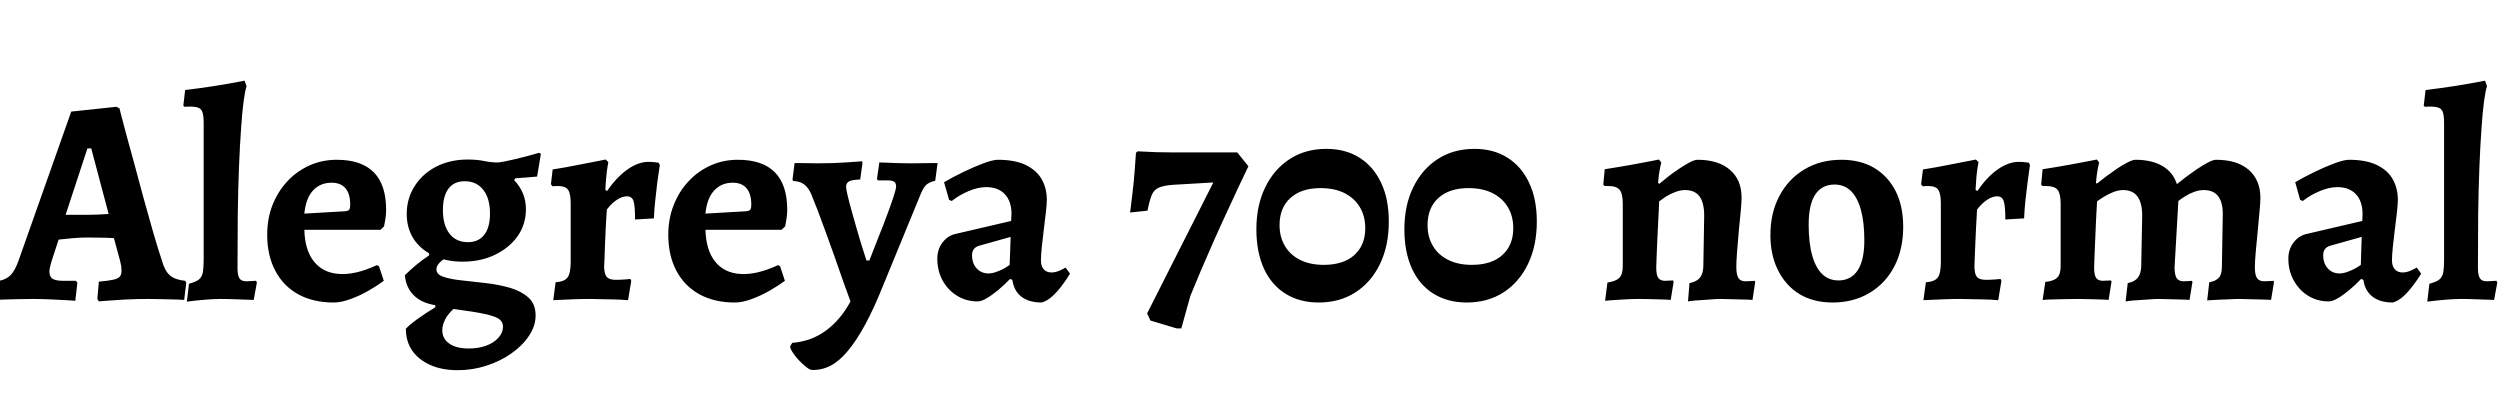 <svg xmlns="http://www.w3.org/2000/svg" xmlns:xlink="http://www.w3.org/1999/xlink" width="203.88" height="32.664"><path fill="black" d="M8.06 24.58L8.06 24.58L7.94 24.38L8.06 22.97Q8.86 22.90 9.24 22.81Q9.62 22.73 9.77 22.56Q9.91 22.39 9.91 22.10L9.91 22.10Q9.91 21.94 9.89 21.73Q9.86 21.53 9.79 21.26L9.79 21.26L9.29 19.42Q8.83 19.39 8.17 19.38Q7.51 19.37 7.08 19.37L7.08 19.37Q6.50 19.37 5.86 19.43Q5.21 19.49 4.78 19.54L4.78 19.54L4.18 21.38Q4.03 21.91 4.03 22.13L4.03 22.13Q4.03 22.56 4.28 22.73Q4.54 22.90 5.16 22.90L5.16 22.90L6.19 22.90L6.31 23.06L6.14 24.53Q6.14 24.53 5.58 24.49Q5.02 24.46 4.21 24.42Q3.41 24.38 2.64 24.38L2.64 24.38Q1.99 24.38 1.32 24.40Q0.65 24.41 0.20 24.43Q-0.24 24.46-0.24 24.46L-0.24 24.46L-0.07 22.90Q0.50 22.80 0.86 22.44Q1.22 22.08 1.51 21.26L1.51 21.26L5.81 9.10L9.48 8.71L9.74 8.83Q9.74 8.83 9.90 9.46Q10.06 10.08 10.34 11.12Q10.63 12.17 10.99 13.49Q11.35 14.81 11.72 16.20Q12.10 17.59 12.48 18.90Q12.86 20.21 13.20 21.24L13.20 21.24Q13.44 22.10 13.86 22.46Q14.28 22.82 15.10 22.90L15.10 22.90L15.19 23.06L15.02 24.46Q15.02 24.46 14.51 24.43Q13.99 24.41 13.31 24.40Q12.62 24.38 12.10 24.38L12.10 24.38Q11.09 24.38 10.15 24.43Q9.22 24.48 8.64 24.53Q8.06 24.58 8.06 24.58ZM7.13 12.10L5.35 17.52L7.08 17.52Q7.46 17.52 7.98 17.50Q8.50 17.47 8.86 17.45L8.86 17.45L7.44 12.10L7.13 12.10ZM15.24 24.60L15.24 24.60L15.41 23.14Q15.98 22.99 16.24 22.78Q16.49 22.56 16.55 22.16Q16.61 21.77 16.61 21.17L16.61 21.17L16.61 10.03Q16.61 9.41 16.50 9.12Q16.39 8.83 16.06 8.75Q15.72 8.66 15.05 8.71L15.05 8.71L14.95 8.62L15.10 7.34Q16.30 7.20 17.51 7.01Q18.72 6.82 19.94 6.58L19.94 6.58L20.11 7.03Q19.99 7.37 19.87 8.24Q19.75 9.12 19.66 10.49Q19.56 11.86 19.49 13.62Q19.42 15.38 19.39 17.47Q19.37 19.56 19.37 21.86L19.37 21.86Q19.37 22.44 19.52 22.69Q19.68 22.94 20.09 22.94L20.09 22.94L20.88 22.90L20.95 23.04L20.69 24.46Q20.06 24.43 19.30 24.41Q18.53 24.38 17.98 24.38L17.98 24.38Q17.47 24.38 16.73 24.44Q15.98 24.50 15.24 24.60ZM27.22 24.67L27.22 24.67Q25.54 24.67 24.32 24Q23.11 23.33 22.45 22.08Q21.79 20.83 21.79 19.15L21.79 19.15Q21.79 17.83 22.22 16.73Q22.66 15.62 23.42 14.80Q24.19 13.97 25.22 13.50Q26.26 13.03 27.46 13.03L27.46 13.03Q31.49 13.03 31.49 17.11L31.49 17.11Q31.49 17.47 31.43 17.86Q31.37 18.24 31.32 18.46L31.32 18.46L31.03 18.74L24.82 18.74Q24.86 20.40 25.60 21.32Q26.33 22.25 27.65 22.34Q28.97 22.44 30.74 21.62L30.74 21.62L30.91 21.72L31.30 22.90Q30.82 23.26 30.10 23.68Q29.38 24.10 28.61 24.38Q27.84 24.67 27.22 24.67ZM24.82 17.42L24.82 17.42L28.10 17.23Q28.39 17.21 28.48 17.10Q28.56 16.99 28.56 16.68L28.56 16.68Q28.56 15.82 28.18 15.36Q27.79 14.90 27.05 14.90L27.05 14.90Q26.11 14.90 25.52 15.54Q24.94 16.18 24.82 17.42ZM37.32 30.19L37.32 30.19Q36.05 30.19 35.10 29.77Q34.15 29.35 33.62 28.60Q33.10 27.84 33.10 26.81L33.10 26.81Q33.38 26.50 34.04 26.02Q34.70 25.54 35.50 25.06L35.50 25.06L35.50 24.89Q34.34 24.70 33.72 24.06Q33.10 23.42 33.02 22.44L33.02 22.44Q33.46 22.01 33.95 21.60Q34.44 21.19 34.99 20.83L34.99 20.83L34.99 20.35L36.62 20.83Q36.10 21.17 35.84 21.43Q35.59 21.70 35.59 21.96L35.59 21.96Q35.59 22.39 36.18 22.58Q36.77 22.78 37.69 22.87Q38.62 22.97 39.65 23.09Q40.68 23.21 41.59 23.47Q42.50 23.74 43.09 24.26Q43.68 24.79 43.68 25.73L43.68 25.73Q43.68 26.57 43.15 27.37Q42.62 28.18 41.72 28.81Q40.82 29.45 39.68 29.82Q38.54 30.19 37.32 30.19ZM38.23 28.42L38.23 28.42Q39.02 28.42 39.65 28.19Q40.27 27.96 40.64 27.55Q41.02 27.14 41.02 26.64L41.02 26.64Q41.02 26.26 40.72 26.03Q40.42 25.80 39.55 25.61Q38.69 25.42 36.98 25.20L36.98 25.20Q36.55 25.58 36.31 26.04Q36.07 26.50 36.07 26.93L36.07 26.93Q36.07 27.62 36.64 28.02Q37.20 28.42 38.23 28.42ZM38.16 19.75L38.16 19.75Q39.02 19.75 39.49 19.15Q39.96 18.55 39.96 17.42L39.96 17.42Q39.96 16.18 39.41 15.48Q38.86 14.78 37.90 14.78L37.90 14.78Q37.03 14.78 36.58 15.38Q36.12 15.98 36.12 17.14L36.12 17.14Q36.12 18.36 36.66 19.06Q37.20 19.75 38.16 19.75ZM37.73 21.34L37.73 21.34Q36.36 21.34 35.33 20.84Q34.30 20.35 33.73 19.48Q33.17 18.60 33.17 17.45L33.17 17.45Q33.17 16.18 33.82 15.17Q34.46 14.16 35.59 13.58Q36.72 13.01 38.14 13.01L38.14 13.01Q38.90 13.01 39.48 13.13Q40.06 13.25 40.61 13.25L40.61 13.25Q41.09 13.20 42 12.98Q42.91 12.77 43.97 12.46L43.97 12.46L44.11 12.55L43.80 14.40Q43.34 14.45 42.86 14.48Q42.38 14.52 42.02 14.54L42.02 14.54L41.93 14.69Q42.89 15.70 42.89 17.06L42.89 17.06Q42.89 18.29 42.22 19.25Q41.54 20.21 40.38 20.77Q39.22 21.34 37.73 21.34ZM45.12 24.48L45.31 23.02Q46.03 22.97 46.28 22.63Q46.54 22.30 46.54 21.36L46.54 21.36L46.54 16.58Q46.54 15.77 46.32 15.47Q46.10 15.17 45.50 15.17L45.50 15.17Q45.36 15.17 45.20 15.18Q45.05 15.19 45.05 15.19L45.05 15.19L44.93 15.02L45.07 13.82Q46.10 13.66 47.09 13.46Q48.07 13.27 48.73 13.14Q49.39 13.01 49.39 13.01L49.39 13.01L49.61 13.22Q49.61 13.22 49.55 13.57Q49.49 13.92 49.44 14.44Q49.39 14.95 49.37 15.48L49.37 15.48L49.51 15.58Q50.28 14.45 51.17 13.82Q52.06 13.20 52.87 13.20L52.87 13.20Q53.26 13.20 53.48 13.24Q53.71 13.27 53.71 13.27L53.71 13.27L53.81 13.46Q53.81 13.46 53.75 13.86Q53.69 14.26 53.60 14.90Q53.52 15.55 53.44 16.32Q53.35 17.09 53.33 17.81L53.33 17.81L51.79 17.90Q51.79 16.75 51.66 16.38Q51.53 16.01 51.12 16.01L51.12 16.01Q50.74 16.01 50.30 16.30Q49.87 16.58 49.49 17.09L49.49 17.09Q49.49 17.09 49.46 17.51Q49.44 17.93 49.40 18.58Q49.37 19.22 49.34 19.90Q49.32 20.57 49.30 21.07Q49.27 21.58 49.27 21.72L49.27 21.72Q49.27 22.34 49.48 22.58Q49.68 22.82 50.21 22.82L50.21 22.82Q50.54 22.82 50.98 22.79Q51.41 22.75 51.41 22.75L51.41 22.75L51.48 22.90L51.22 24.48Q51.22 24.48 50.90 24.46Q50.59 24.43 50.10 24.42Q49.61 24.41 49.08 24.40Q48.55 24.38 48.12 24.38L48.12 24.38Q47.40 24.38 46.70 24.41Q46.01 24.43 45.56 24.46Q45.12 24.48 45.12 24.48L45.12 24.48ZM59.93 24.67L59.93 24.67Q58.25 24.67 57.04 24Q55.82 23.33 55.16 22.08Q54.50 20.83 54.50 19.15L54.50 19.15Q54.50 17.83 54.94 16.73Q55.37 15.62 56.14 14.80Q56.90 13.97 57.94 13.50Q58.97 13.03 60.17 13.03L60.17 13.03Q64.20 13.03 64.20 17.11L64.20 17.11Q64.20 17.47 64.14 17.86Q64.08 18.24 64.03 18.46L64.03 18.46L63.74 18.74L57.53 18.74Q57.58 20.40 58.31 21.32Q59.04 22.25 60.36 22.34Q61.68 22.44 63.46 21.62L63.46 21.62L63.62 21.72L64.01 22.90Q63.53 23.26 62.81 23.68Q62.09 24.10 61.32 24.38Q60.55 24.67 59.93 24.67ZM57.53 17.42L57.53 17.42L60.82 17.23Q61.10 17.21 61.19 17.10Q61.27 16.99 61.27 16.68L61.27 16.68Q61.27 15.82 60.89 15.36Q60.50 14.90 59.76 14.90L59.76 14.90Q58.82 14.90 58.24 15.54Q57.65 16.18 57.53 17.42ZM66.22 30.17L66.22 30.17Q66.05 30.17 65.76 29.94Q65.47 29.71 65.17 29.40Q64.87 29.09 64.66 28.76Q64.44 28.44 64.44 28.25L64.44 28.25L64.61 27.96Q66.17 27.84 67.37 26.95Q68.57 26.06 69.36 24.58L69.36 24.58Q69.10 23.88 68.77 22.96Q68.45 22.03 68.09 21.01Q67.73 19.99 67.37 19.01Q67.01 18.02 66.70 17.20Q66.38 16.37 66.14 15.79L66.14 15.79Q65.88 15.24 65.54 15.01Q65.21 14.78 64.68 14.76L64.68 14.76L64.63 14.64L64.80 13.30Q64.94 13.30 65.28 13.30Q65.62 13.30 66.01 13.31Q66.41 13.32 66.67 13.32L66.67 13.32Q67.30 13.32 67.93 13.30Q68.57 13.27 69.10 13.24Q69.62 13.20 69.96 13.18Q70.30 13.15 70.30 13.15L70.30 13.15L70.34 13.27L70.15 14.64Q69.46 14.66 69.23 14.80Q69 14.93 69 15.22L69 15.22Q69 15.41 69.12 15.92Q69.24 16.44 69.43 17.12Q69.62 17.81 69.83 18.53Q70.03 19.25 70.22 19.86Q70.42 20.47 70.54 20.86Q70.66 21.24 70.66 21.24L70.66 21.24L70.90 21.24Q71.26 20.30 71.65 19.32Q72.05 18.34 72.37 17.46Q72.70 16.58 72.89 15.98Q73.08 15.38 73.08 15.22L73.08 15.22Q73.08 14.93 72.92 14.82Q72.77 14.71 72.36 14.71L72.36 14.71L71.59 14.71L71.52 14.59L71.71 13.25Q71.71 13.25 72.12 13.26Q72.53 13.27 73.12 13.30Q73.70 13.32 74.26 13.32L74.26 13.32Q74.66 13.32 75.11 13.31Q75.55 13.30 75.91 13.30Q76.27 13.30 76.46 13.30L76.46 13.30L76.27 14.74Q75.77 14.86 75.53 15.08Q75.29 15.31 75.05 15.91L75.05 15.91L72 23.33Q71.26 25.18 70.55 26.48Q69.84 27.79 69.14 28.62Q68.45 29.45 67.74 29.82Q67.03 30.19 66.22 30.17ZM84.96 24.67L84.96 24.67Q83.90 24.67 83.29 24.19Q82.68 23.71 82.56 22.82L82.56 22.82L82.37 22.75Q81.91 23.23 81.41 23.65Q80.90 24.07 80.47 24.32Q80.04 24.58 79.73 24.58L79.73 24.58Q78.79 24.58 78.05 24.12Q77.30 23.66 76.87 22.87Q76.44 22.08 76.44 21.10L76.44 21.10Q76.44 20.35 76.84 19.81Q77.23 19.27 77.83 19.10L77.83 19.10L82.46 18.02L82.49 17.45Q82.49 16.42 81.95 15.84Q81.41 15.26 80.42 15.26L80.42 15.26Q79.75 15.26 78.98 15.59Q78.22 15.91 77.62 16.39L77.62 16.39L77.40 16.30L76.99 14.86Q77.69 14.45 78.55 14.03Q79.42 13.61 80.20 13.32Q80.98 13.03 81.38 13.03L81.38 13.03Q82.78 13.03 83.66 13.46Q84.55 13.90 84.96 14.63Q85.37 15.36 85.37 16.30L85.37 16.30Q85.37 16.61 85.30 17.26Q85.22 17.90 85.13 18.67Q85.03 19.44 84.96 20.14Q84.89 20.83 84.89 21.24L84.89 21.24Q84.89 21.70 85.12 21.96Q85.34 22.22 85.75 22.22L85.75 22.22Q86.06 22.22 86.39 22.08Q86.71 21.94 86.90 21.82L86.90 21.82L87.26 22.32Q87.02 22.73 86.64 23.24Q86.26 23.76 85.82 24.16Q85.39 24.55 84.96 24.67ZM80.62 22.30L80.62 22.30Q80.98 22.30 81.47 22.09Q81.96 21.89 82.34 21.60L82.34 21.60L82.42 19.32L79.85 20.04Q79.27 20.21 79.27 20.83L79.27 20.83Q79.27 21.46 79.64 21.88Q80.02 22.30 80.62 22.30ZM96.34 26.78L95.95 26.78L93.82 26.14L93.55 25.56L98.95 14.88L95.69 15.07Q94.92 15.12 94.51 15.30Q94.10 15.48 93.92 15.92Q93.74 16.37 93.58 17.18L93.58 17.18L92.16 17.33Q92.16 17.33 92.22 16.88Q92.28 16.44 92.36 15.71Q92.45 14.98 92.52 14.12Q92.59 13.27 92.64 12.46L92.64 12.46L92.78 12.34Q92.78 12.34 93.20 12.36Q93.62 12.38 94.30 12.41Q94.97 12.43 95.71 12.43L95.71 12.43L100.90 12.43L101.81 13.56Q100.92 15.41 100.24 16.90Q99.55 18.38 99 19.62Q98.45 20.86 97.98 21.96Q97.51 23.06 97.08 24.12L97.08 24.12L96.34 26.78ZM107.54 24.67L107.54 24.67Q105.98 24.67 104.83 23.95Q103.68 23.23 103.07 21.89Q102.46 20.54 102.46 18.70L102.46 18.70Q102.46 16.75 103.18 15.28Q103.90 13.80 105.18 12.97Q106.46 12.14 108.17 12.14L108.17 12.14Q109.73 12.14 110.87 12.86Q112.01 13.58 112.63 14.90Q113.26 16.22 113.26 18.07L113.26 18.07Q113.26 20.04 112.54 21.53Q111.82 23.02 110.54 23.84Q109.27 24.67 107.54 24.67ZM107.95 21.60L107.95 21.60Q109.56 21.60 110.45 20.80Q111.34 19.99 111.34 18.62L111.34 18.62Q111.34 17.62 110.89 16.88Q110.45 16.15 109.63 15.74Q108.82 15.34 107.69 15.34L107.69 15.34Q106.13 15.34 105.24 16.14Q104.35 16.94 104.35 18.36L104.35 18.36Q104.35 19.34 104.80 20.08Q105.24 20.81 106.04 21.20Q106.85 21.60 107.95 21.60ZM119.62 24.67L119.62 24.67Q118.06 24.67 116.90 23.95Q115.75 23.23 115.14 21.89Q114.53 20.54 114.53 18.70L114.53 18.70Q114.53 16.75 115.25 15.28Q115.97 13.80 117.25 12.97Q118.54 12.14 120.24 12.14L120.24 12.14Q121.80 12.14 122.94 12.86Q124.08 13.58 124.70 14.90Q125.33 16.22 125.33 18.07L125.33 18.07Q125.33 20.04 124.61 21.53Q123.89 23.02 122.62 23.84Q121.34 24.67 119.62 24.67ZM120.02 21.60L120.02 21.60Q121.63 21.60 122.52 20.80Q123.41 19.99 123.41 18.62L123.41 18.62Q123.41 17.62 122.96 16.88Q122.52 16.15 121.70 15.74Q120.89 15.34 119.76 15.34L119.76 15.34Q118.20 15.34 117.31 16.14Q116.42 16.94 116.42 18.36L116.42 18.36Q116.42 19.34 116.87 20.08Q117.31 20.81 118.12 21.20Q118.92 21.60 120.02 21.60ZM137.66 24.58L137.78 23.09Q138.38 22.97 138.64 22.64Q138.89 22.32 138.91 21.74L138.91 21.74L138.98 17.59Q138.98 16.54 138.60 16.02Q138.22 15.50 137.42 15.50L137.42 15.50Q137.04 15.50 136.62 15.66Q136.20 15.82 135.86 16.03Q135.53 16.25 135.31 16.42L135.31 16.42Q135.29 17.06 135.24 17.88Q135.19 18.70 135.16 19.50Q135.12 20.30 135.10 20.93Q135.07 21.55 135.07 21.82L135.07 21.82Q135.07 22.44 135.24 22.67Q135.41 22.90 135.79 22.90L135.79 22.90Q135.96 22.90 136.20 22.88Q136.44 22.87 136.44 22.87L136.44 22.87L136.49 22.97L136.25 24.46Q136.25 24.46 135.82 24.43Q135.38 24.41 134.80 24.40Q134.21 24.38 133.73 24.38L133.73 24.38Q133.10 24.38 132.44 24.42Q131.78 24.46 131.34 24.49Q130.90 24.53 130.90 24.53L130.90 24.53L131.09 23.04Q131.78 22.94 132.06 22.66Q132.34 22.37 132.34 21.70L132.34 21.70L132.34 16.61Q132.34 15.79 132.08 15.48Q131.83 15.17 131.16 15.17L131.16 15.17L130.85 15.17L130.75 15.05L130.87 13.80Q131.98 13.63 132.98 13.45Q133.99 13.27 134.64 13.14Q135.29 13.01 135.29 13.01L135.29 13.01L135.48 13.25Q135.48 13.25 135.37 13.76Q135.26 14.28 135.22 14.90L135.22 14.90L135.31 15Q135.60 14.76 136.02 14.42Q136.44 14.09 136.91 13.78Q137.38 13.46 137.78 13.25Q138.19 13.03 138.43 13.03L138.43 13.03Q140.14 13.03 141.08 13.85Q142.03 14.66 142.03 16.13L142.03 16.13Q142.03 16.49 141.96 17.23Q141.89 17.98 141.80 18.86Q141.72 19.75 141.66 20.54Q141.60 21.34 141.60 21.79L141.60 21.79Q141.60 22.39 141.77 22.67Q141.94 22.94 142.34 22.94L142.34 22.94Q142.56 22.94 142.82 22.92Q143.09 22.90 143.09 22.90L143.09 22.90L143.14 22.99L142.92 24.46Q142.92 24.46 142.64 24.44Q142.37 24.43 141.96 24.42Q141.55 24.41 141.12 24.40Q140.69 24.38 140.33 24.38L140.33 24.38Q139.97 24.38 139.52 24.42Q139.08 24.46 138.65 24.48Q138.22 24.50 137.94 24.54Q137.66 24.58 137.66 24.58L137.66 24.58ZM149.45 24.67L149.45 24.67Q147.91 24.67 146.78 24Q145.66 23.33 145.02 22.08Q144.38 20.83 144.38 19.18L144.38 19.18Q144.38 17.35 145.12 15.97Q145.85 14.59 147.16 13.81Q148.46 13.03 150.17 13.03L150.17 13.03Q151.73 13.03 152.86 13.70Q153.98 14.38 154.60 15.60Q155.21 16.82 155.21 18.50L155.21 18.50Q155.21 20.33 154.49 21.72Q153.77 23.11 152.46 23.89Q151.15 24.67 149.45 24.67ZM149.93 22.87L149.93 22.87Q150.96 22.87 151.50 22.04Q152.04 21.22 152.04 19.61L152.04 19.61Q152.04 18.10 151.75 17.08Q151.46 16.06 150.92 15.55Q150.38 15.05 149.62 15.05L149.62 15.05Q148.58 15.05 148.04 15.86Q147.50 16.68 147.50 18.31L147.50 18.31Q147.50 19.82 147.79 20.84Q148.08 21.86 148.62 22.37Q149.16 22.87 149.93 22.87ZM156.86 24.48L157.06 23.02Q157.78 22.97 158.03 22.63Q158.28 22.30 158.28 21.36L158.28 21.36L158.28 16.58Q158.28 15.77 158.06 15.47Q157.85 15.17 157.25 15.17L157.25 15.17Q157.10 15.17 156.95 15.18Q156.79 15.19 156.79 15.19L156.79 15.19L156.67 15.02L156.82 13.82Q157.85 13.66 158.83 13.46Q159.82 13.27 160.48 13.14Q161.14 13.01 161.14 13.01L161.14 13.01L161.35 13.22Q161.35 13.22 161.29 13.57Q161.23 13.92 161.18 14.44Q161.14 14.95 161.11 15.48L161.11 15.48L161.26 15.58Q162.02 14.45 162.91 13.82Q163.80 13.20 164.62 13.20L164.62 13.20Q165 13.20 165.23 13.24Q165.46 13.27 165.46 13.27L165.46 13.27L165.55 13.46Q165.55 13.46 165.49 13.86Q165.43 14.26 165.35 14.90Q165.26 15.55 165.18 16.32Q165.10 17.09 165.07 17.81L165.07 17.81L163.54 17.90Q163.54 16.75 163.40 16.38Q163.27 16.01 162.86 16.01L162.86 16.01Q162.48 16.01 162.05 16.30Q161.62 16.58 161.23 17.09L161.23 17.09Q161.23 17.09 161.21 17.51Q161.18 17.93 161.15 18.58Q161.11 19.22 161.09 19.90Q161.06 20.57 161.04 21.07Q161.02 21.58 161.02 21.72L161.02 21.72Q161.02 22.34 161.22 22.58Q161.42 22.82 161.95 22.82L161.95 22.82Q162.29 22.82 162.72 22.79Q163.15 22.75 163.15 22.75L163.15 22.75L163.22 22.90L162.96 24.48Q162.96 24.48 162.65 24.46Q162.34 24.43 161.84 24.42Q161.35 24.41 160.82 24.40Q160.30 24.38 159.86 24.38L159.86 24.38Q159.14 24.38 158.45 24.41Q157.75 24.43 157.31 24.46Q156.86 24.48 156.86 24.48L156.86 24.48ZM173.35 24.58L173.52 23.09Q174.10 22.97 174.35 22.64Q174.60 22.32 174.62 21.74L174.62 21.74L174.70 17.59Q174.70 16.54 174.31 16.02Q173.93 15.50 173.14 15.50L173.14 15.50Q172.75 15.50 172.33 15.67Q171.91 15.84 171.56 16.06Q171.22 16.27 171.02 16.42L171.02 16.42Q170.98 17.06 170.94 17.88Q170.90 18.70 170.87 19.50Q170.83 20.30 170.81 20.93Q170.78 21.55 170.78 21.82L170.78 21.82Q170.78 22.44 170.95 22.67Q171.12 22.90 171.50 22.90L171.50 22.90Q171.67 22.90 171.91 22.88Q172.15 22.87 172.15 22.87L172.15 22.87L172.20 22.97L171.96 24.46Q171.96 24.46 171.53 24.43Q171.10 24.41 170.51 24.40Q169.92 24.38 169.44 24.38L169.44 24.38Q168.82 24.38 168.16 24.40Q167.50 24.41 167.04 24.43Q166.58 24.46 166.58 24.46L166.58 24.46L166.80 22.99Q167.50 22.92 167.77 22.64Q168.05 22.37 168.05 21.70L168.05 21.70L168.05 16.61Q168.05 15.79 167.80 15.48Q167.54 15.17 166.87 15.17L166.87 15.17L166.56 15.17L166.46 15.05L166.58 13.80Q167.69 13.63 168.68 13.45Q169.68 13.27 170.34 13.14Q171 13.01 171 13.01L171 13.01L171.19 13.25Q171.19 13.25 171.08 13.76Q170.98 14.28 170.93 14.90L170.93 14.90L171 14.98Q171.29 14.74 171.73 14.41Q172.18 14.09 172.64 13.76Q173.11 13.44 173.52 13.24Q173.93 13.03 174.14 13.03L174.14 13.03Q175.49 13.03 176.35 13.54Q177.22 14.04 177.53 15.02L177.53 15.02Q177.79 14.81 178.22 14.47Q178.66 14.14 179.14 13.81Q179.62 13.49 180.05 13.26Q180.48 13.03 180.72 13.03L180.72 13.03Q182.45 13.03 183.40 13.86Q184.34 14.69 184.34 16.13L184.34 16.13Q184.34 16.49 184.27 17.23Q184.20 17.98 184.12 18.86Q184.03 19.75 183.96 20.54Q183.89 21.34 183.89 21.79L183.89 21.79Q183.89 22.44 184.07 22.69Q184.25 22.94 184.66 22.94L184.66 22.94Q184.87 22.94 185.14 22.92Q185.40 22.90 185.40 22.90L185.40 22.90L185.45 22.99L185.21 24.46Q185.21 24.46 184.93 24.44Q184.66 24.43 184.25 24.42Q183.84 24.41 183.40 24.40Q182.95 24.38 182.59 24.38L182.59 24.38Q182.26 24.38 181.81 24.41Q181.37 24.43 180.96 24.44Q180.55 24.46 180.28 24.48Q180 24.50 180 24.50L180 24.50L180.17 23.02Q180.72 22.92 180.96 22.64Q181.20 22.37 181.20 21.74L181.20 21.74L181.27 17.59Q181.30 16.54 180.91 16.02Q180.53 15.50 179.71 15.50L179.71 15.50Q179.33 15.50 178.93 15.65Q178.54 15.79 178.20 16.01Q177.86 16.22 177.65 16.39L177.65 16.39L177.34 21.79Q177.34 22.39 177.50 22.67Q177.67 22.94 178.08 22.94L178.08 22.94Q178.27 22.94 178.51 22.92Q178.75 22.90 178.75 22.90L178.75 22.90L178.80 22.99L178.56 24.46Q178.56 24.46 178.30 24.44Q178.03 24.43 177.64 24.42Q177.24 24.41 176.81 24.40Q176.38 24.38 176.04 24.38L176.04 24.38Q175.68 24.38 175.24 24.42Q174.79 24.46 174.36 24.48Q173.93 24.50 173.64 24.54Q173.35 24.58 173.35 24.58L173.35 24.58ZM195.14 24.67L195.14 24.67Q194.09 24.67 193.48 24.19Q192.86 23.71 192.74 22.82L192.74 22.82L192.55 22.75Q192.10 23.23 191.59 23.65Q191.09 24.07 190.66 24.32Q190.22 24.58 189.91 24.58L189.91 24.58Q188.98 24.58 188.23 24.12Q187.49 23.66 187.06 22.87Q186.62 22.08 186.62 21.10L186.62 21.10Q186.62 20.35 187.02 19.81Q187.42 19.27 188.02 19.10L188.02 19.10L192.65 18.02L192.67 17.45Q192.67 16.42 192.13 15.84Q191.59 15.26 190.61 15.26L190.61 15.26Q189.94 15.26 189.17 15.59Q188.40 15.91 187.80 16.39L187.80 16.39L187.58 16.30L187.18 14.86Q187.87 14.45 188.74 14.03Q189.60 13.61 190.38 13.32Q191.16 13.03 191.57 13.03L191.57 13.03Q192.96 13.03 193.85 13.46Q194.74 13.90 195.14 14.63Q195.55 15.36 195.55 16.30L195.55 16.30Q195.55 16.61 195.48 17.26Q195.41 17.90 195.31 18.67Q195.22 19.44 195.14 20.14Q195.07 20.83 195.07 21.24L195.07 21.24Q195.07 21.70 195.30 21.96Q195.53 22.22 195.94 22.22L195.94 22.22Q196.25 22.22 196.57 22.08Q196.90 21.94 197.09 21.82L197.09 21.82L197.45 22.32Q197.21 22.73 196.82 23.24Q196.44 23.76 196.01 24.16Q195.58 24.55 195.14 24.67ZM190.80 22.30L190.80 22.30Q191.16 22.30 191.65 22.09Q192.14 21.89 192.53 21.60L192.53 21.60L192.60 19.32L190.03 20.04Q189.46 20.21 189.46 20.83L189.46 20.83Q189.46 21.46 189.83 21.88Q190.20 22.30 190.80 22.30ZM197.95 24.60L197.95 24.60L198.12 23.14Q198.70 22.99 198.95 22.78Q199.20 22.56 199.26 22.16Q199.32 21.77 199.32 21.17L199.32 21.17L199.32 10.03Q199.32 9.41 199.21 9.12Q199.10 8.83 198.77 8.75Q198.43 8.66 197.76 8.71L197.76 8.71L197.66 8.62L197.81 7.34Q199.01 7.20 200.22 7.01Q201.43 6.82 202.66 6.58L202.66 6.58L202.82 7.03Q202.70 7.37 202.58 8.24Q202.46 9.12 202.37 10.49Q202.27 11.86 202.20 13.62Q202.13 15.38 202.10 17.47Q202.08 19.56 202.08 21.86L202.08 21.86Q202.08 22.44 202.24 22.69Q202.39 22.94 202.80 22.94L202.80 22.94L203.59 22.90L203.66 23.04L203.40 24.46Q202.78 24.43 202.01 24.41Q201.24 24.38 200.69 24.38L200.69 24.38Q200.18 24.38 199.44 24.44Q198.70 24.50 197.95 24.60Z"/></svg>